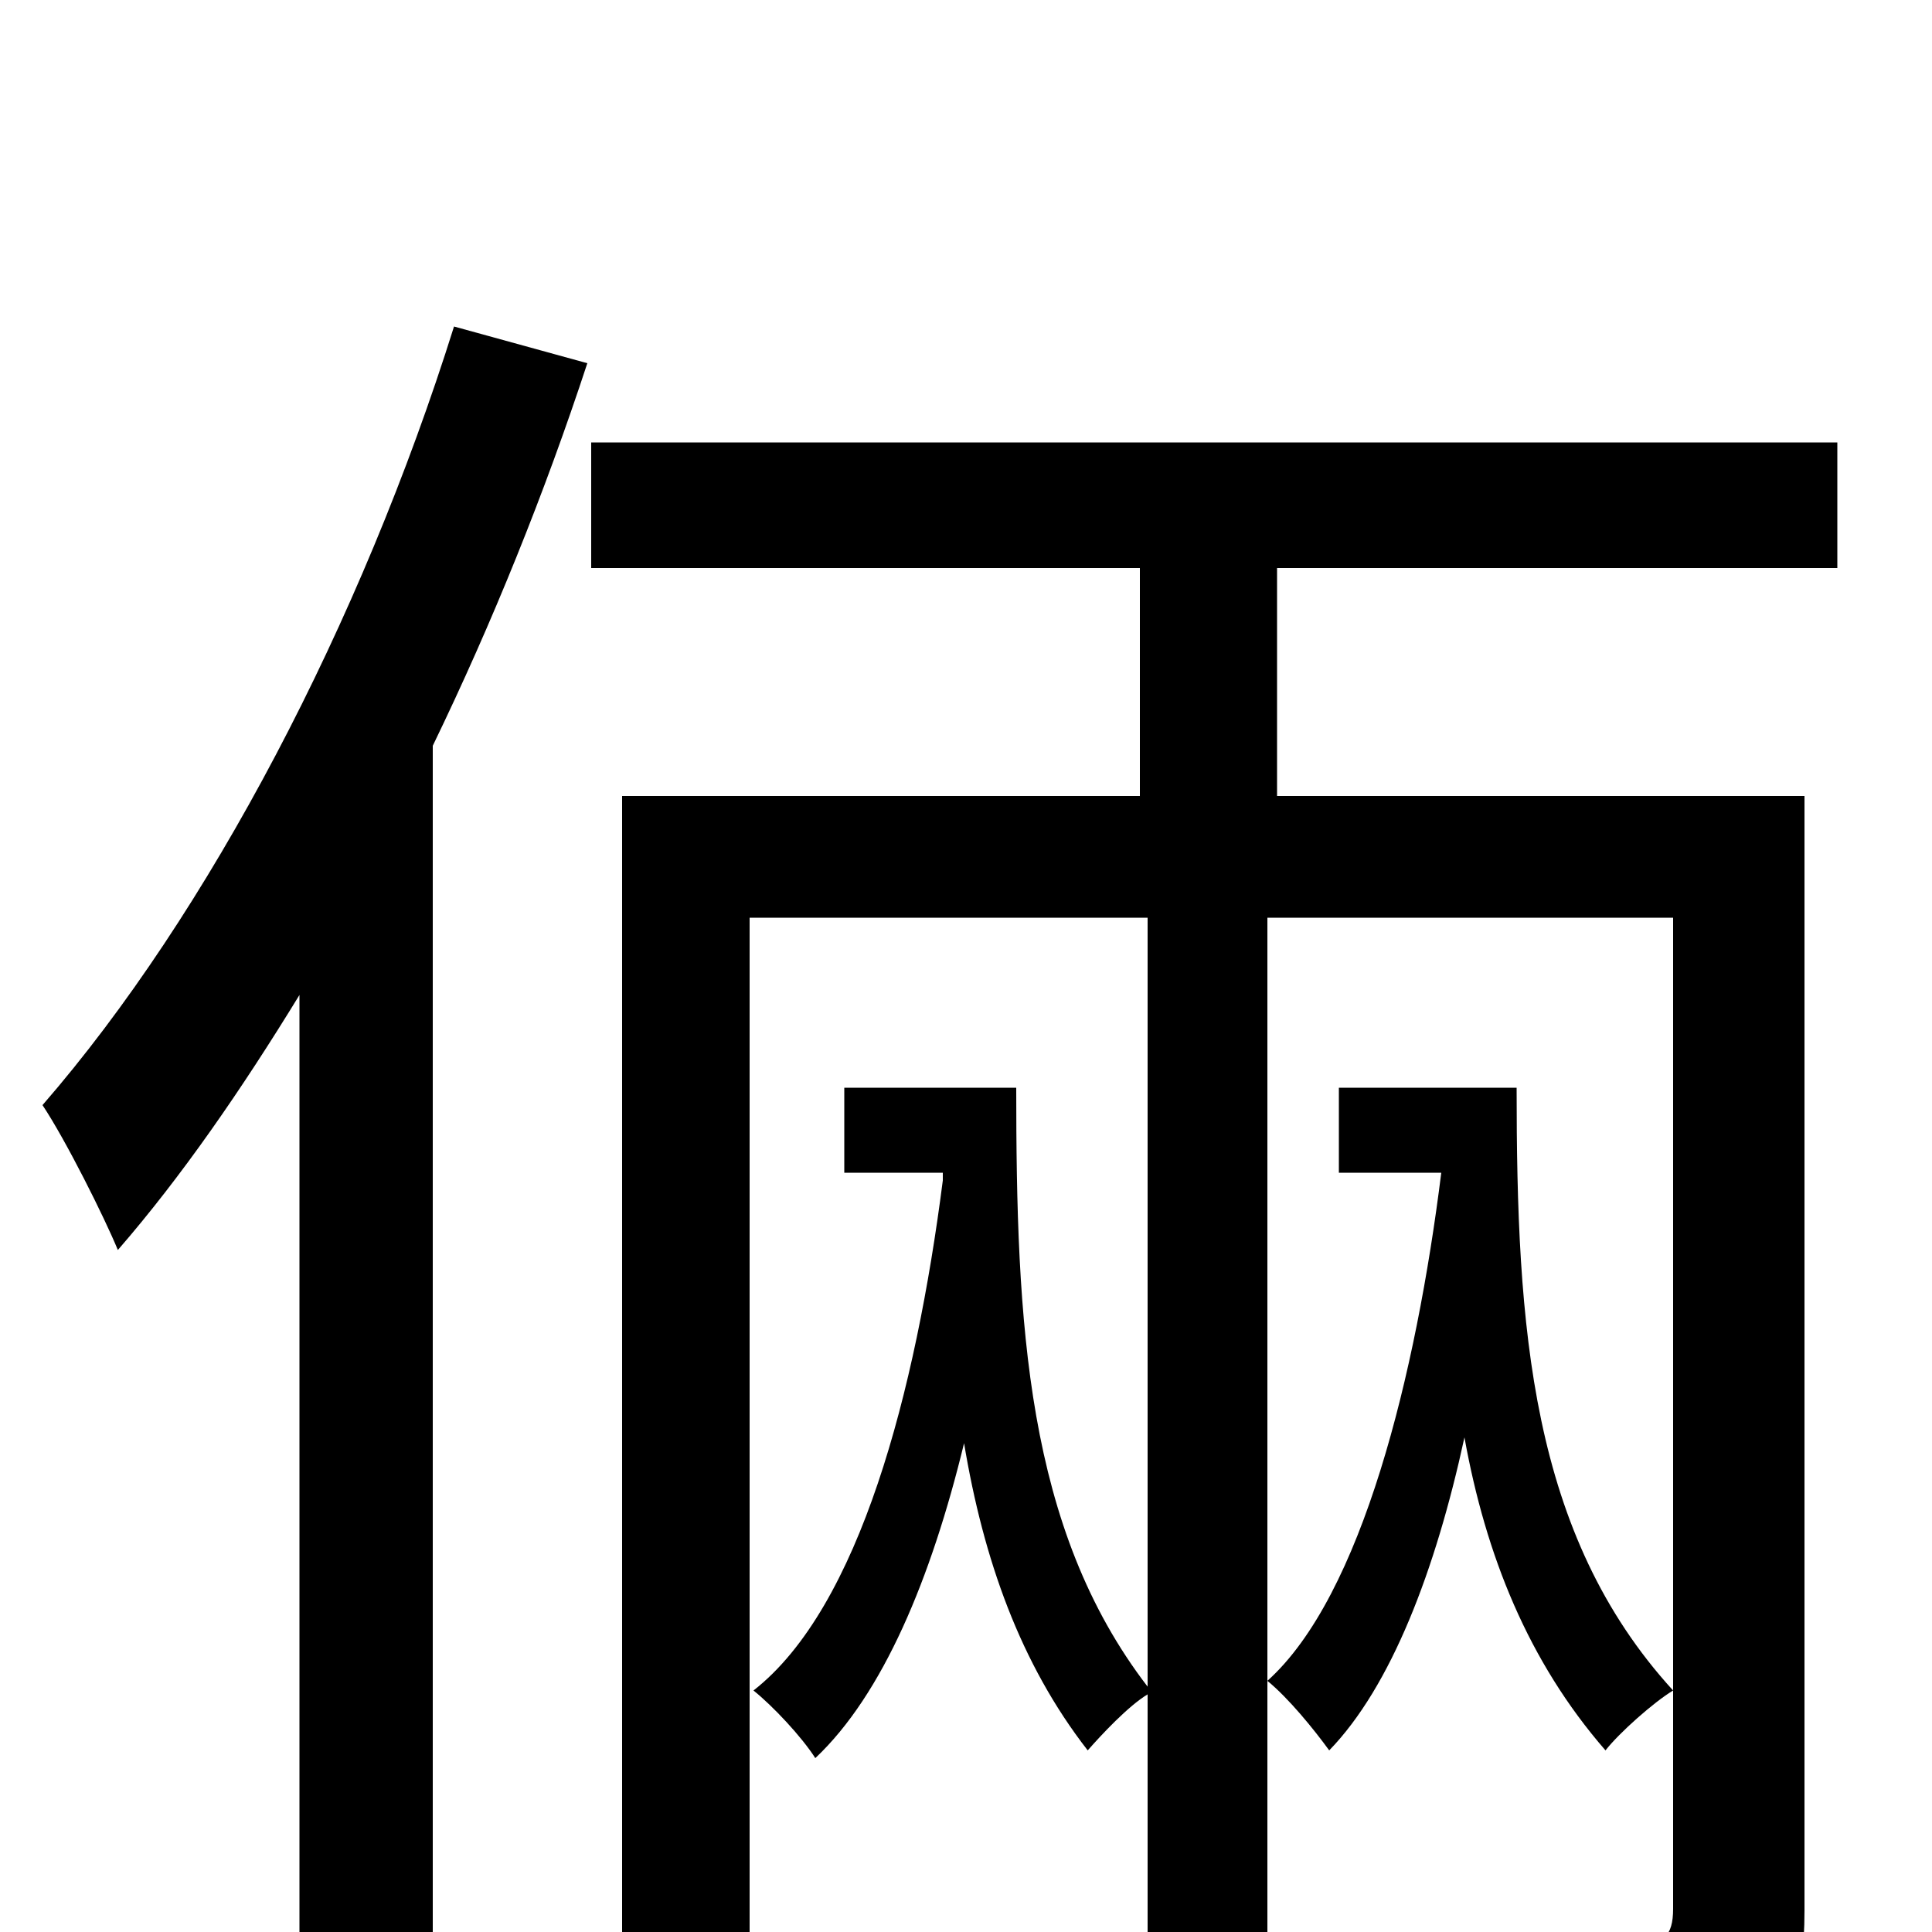<svg xmlns="http://www.w3.org/2000/svg" viewBox="0 -1000 1000 1000">
	<path fill="#000000" d="M235 -831C187 -678 108 -527 22 -428C34 -410 54 -370 61 -353C94 -391 125 -436 155 -485V76H224V-614C255 -678 282 -745 304 -812ZM693 -437V-393H746C733 -289 705 -174 656 -130C667 -121 680 -105 688 -94C720 -127 743 -187 758 -256C769 -195 791 -140 831 -94C838 -103 856 -119 866 -125C792 -206 785 -313 785 -437ZM951 -706V-771H306V-706H590V-588H322V75H388V-525H594V-127C531 -209 526 -315 526 -437H437V-393H488V-389C474 -280 445 -168 390 -125C400 -117 415 -101 422 -90C457 -123 482 -183 499 -253C509 -193 528 -139 563 -94C570 -102 584 -117 594 -123V69H656V-525H866V-12C866 2 861 7 846 7C832 8 784 8 730 6C740 25 750 55 752 74C825 74 870 73 899 62C926 50 934 28 934 -11V-588H661V-706Z"/>
</svg>
